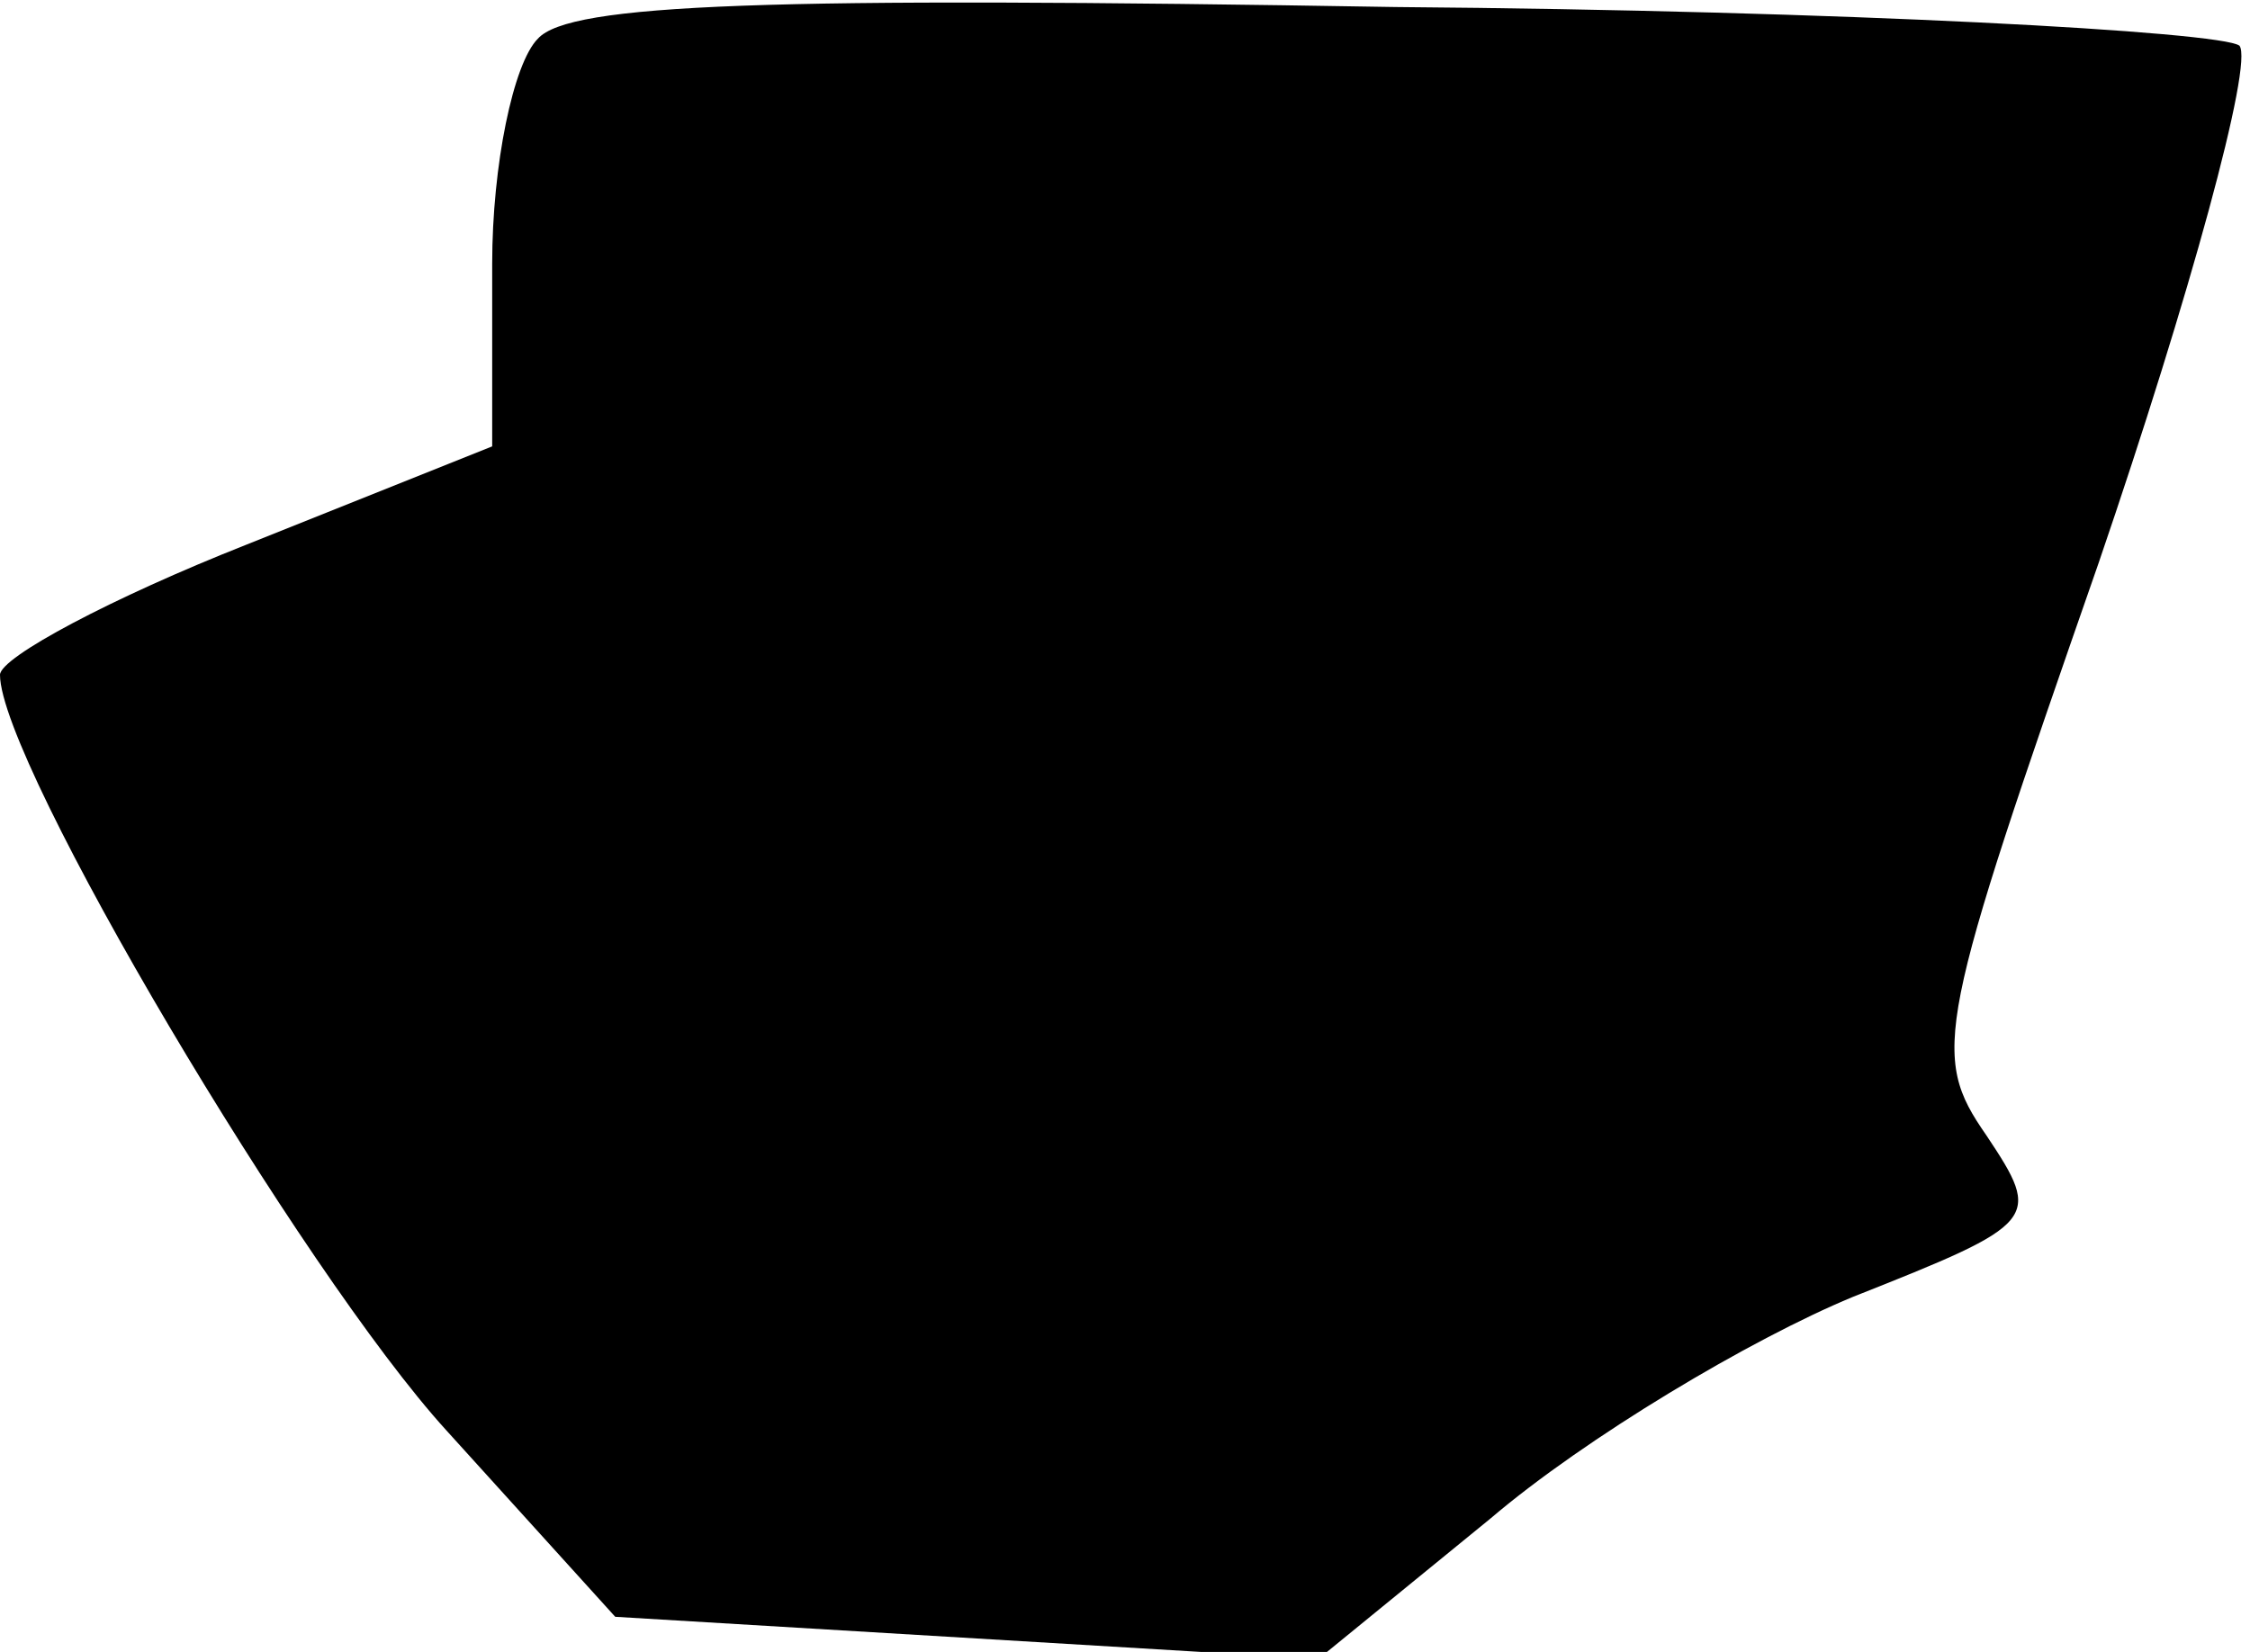 <?xml version="1.0" standalone="no"?>
<!DOCTYPE svg PUBLIC "-//W3C//DTD SVG 20010904//EN"
 "http://www.w3.org/TR/2001/REC-SVG-20010904/DTD/svg10.dtd">
<svg version="1.0" xmlns="http://www.w3.org/2000/svg"
 width="64pt" height="47pt" viewBox="0 0 64 47"
 preserveAspectRatio="xMidYMid meet">
<g transform="translate(0,47) scale(0.1,-0.1)"
fill="#000000" stroke="none">
<path fill="#000000" stroke="none" d="M153 459 c-7 -7 -13 -36 -13 -64 l0
-52 -70 -28 c-38 -15 -70 -32 -70 -37 0 -25 86 -170 127 -215 l48 -53 100 -6
100 -6 49 40 c27 23 74 51 103 63 53 21 54 22 38 46 -16 23 -14 31 32 163 26
76 44 142 40 147 -5 4 -113 10 -240 11 -179 3 -235 1 -244 -9z"/>
</g>
</svg>
